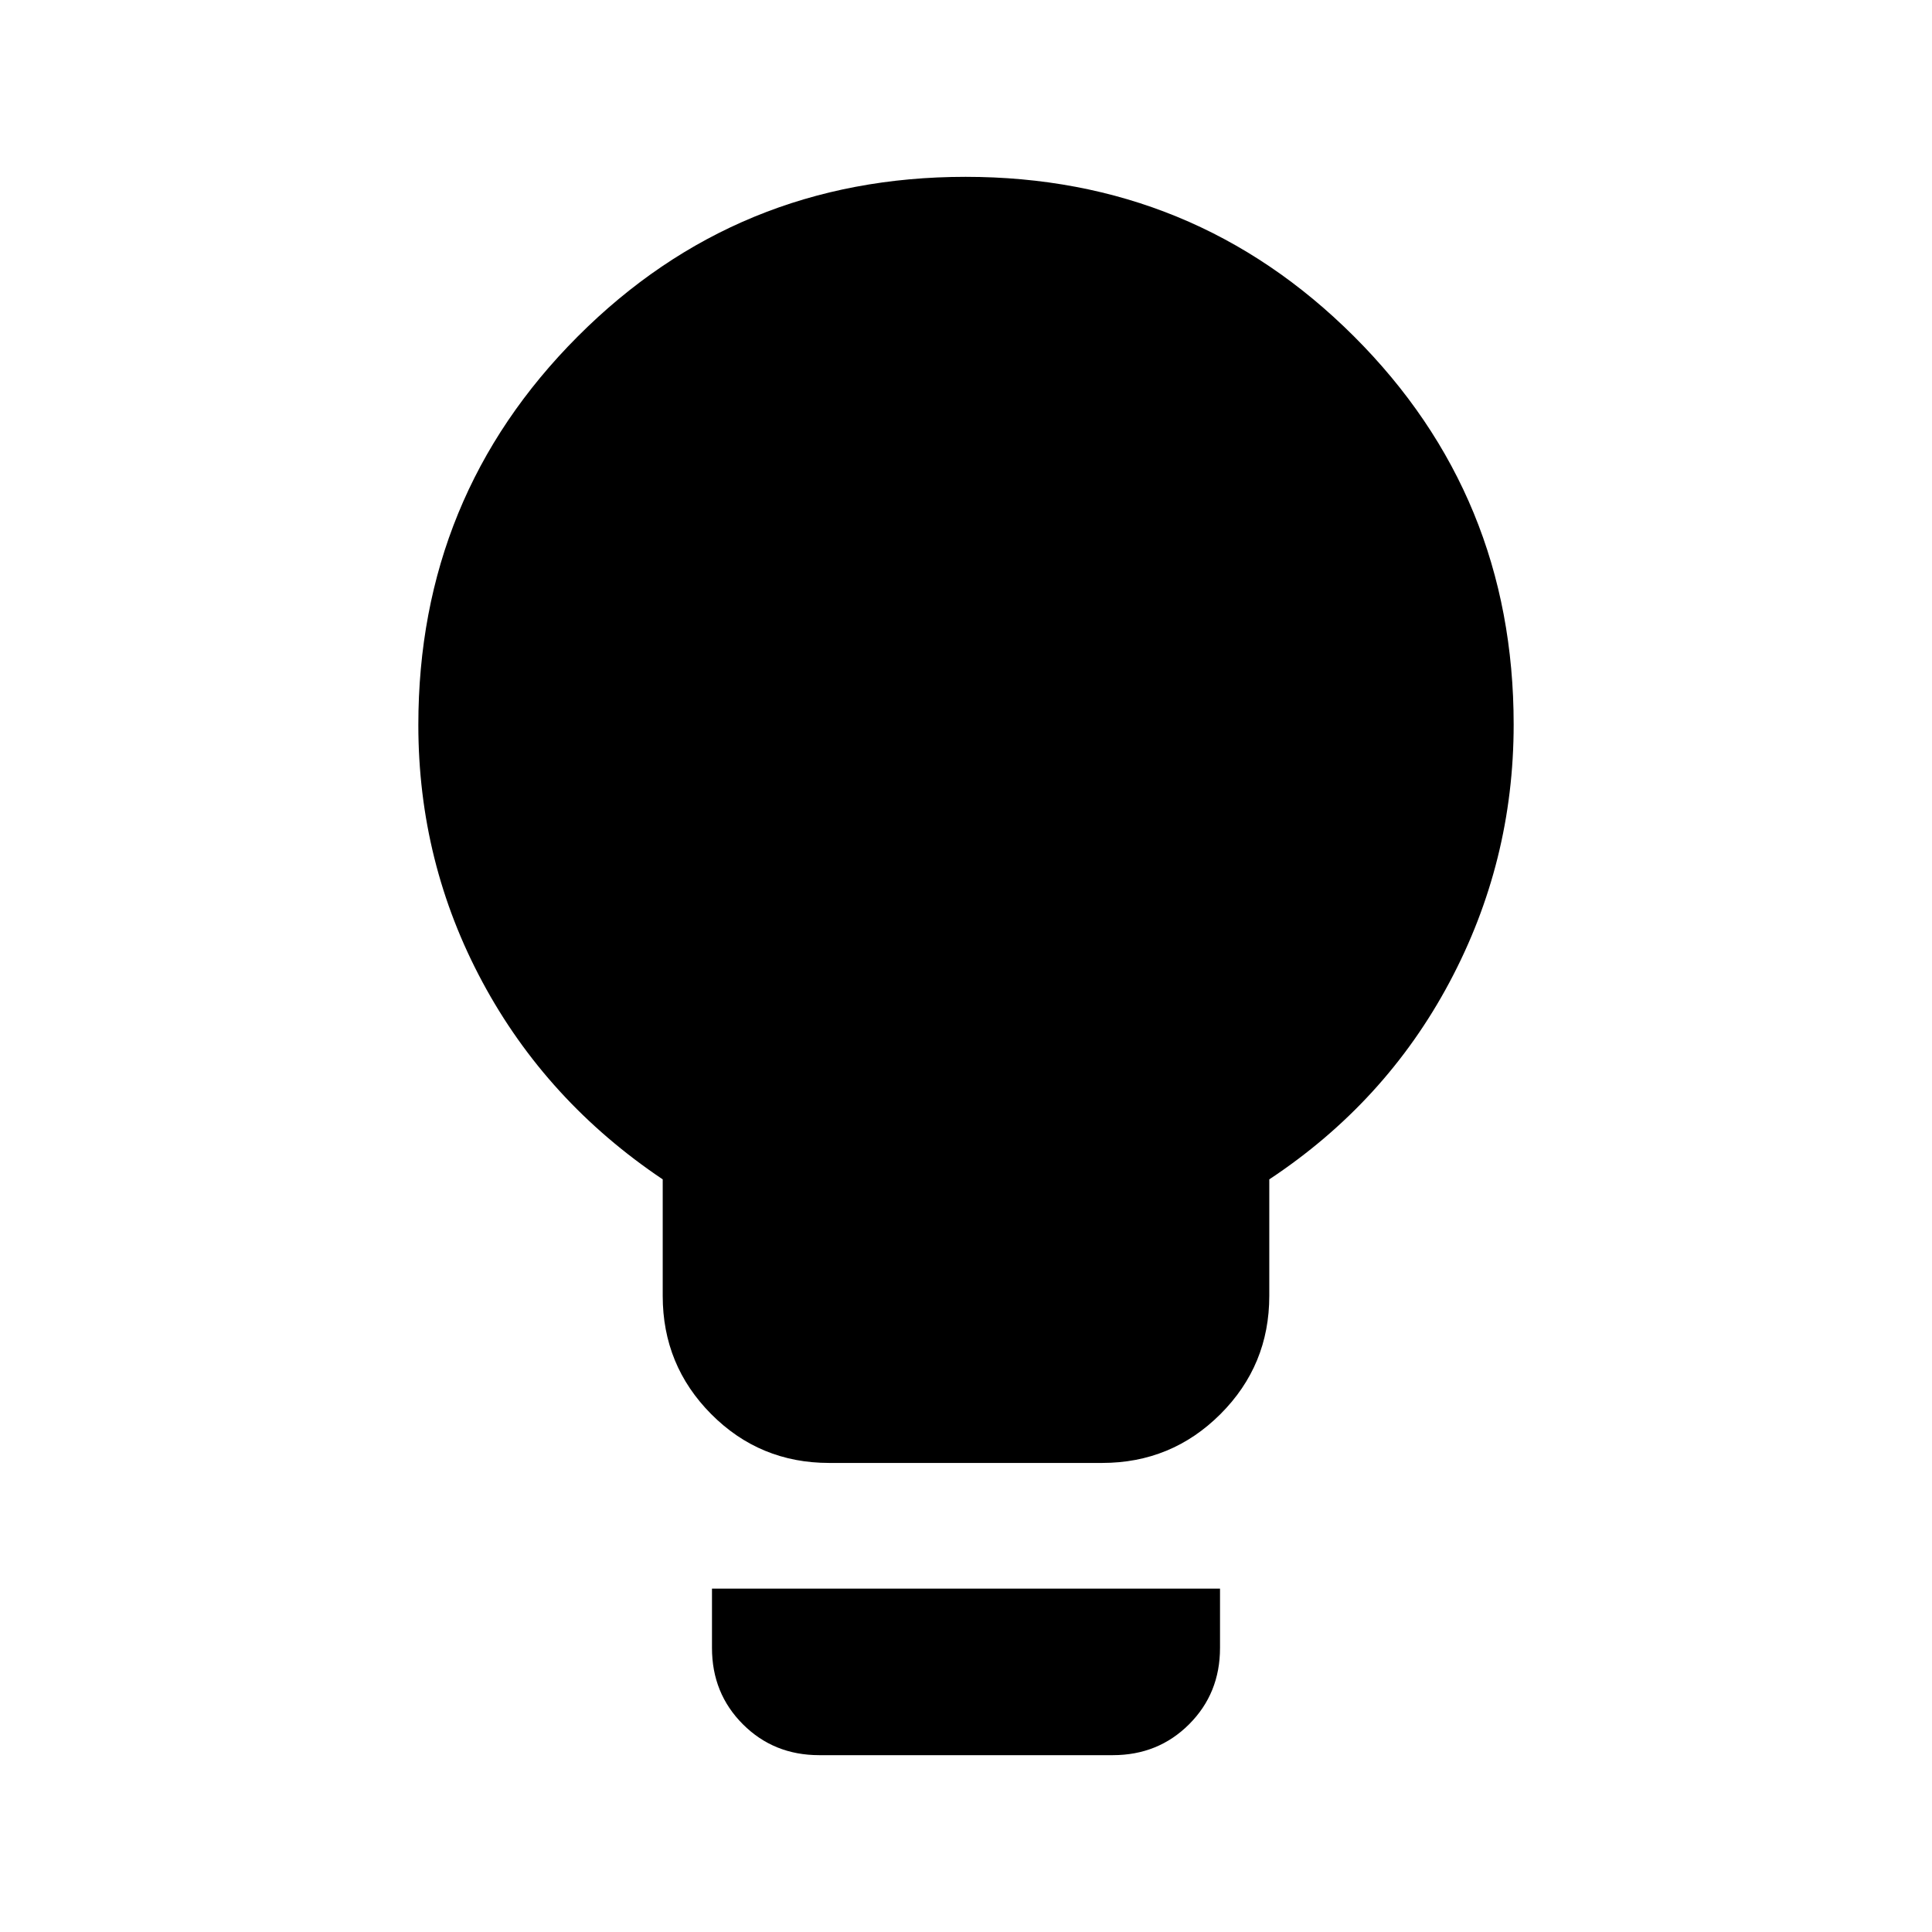 <svg xmlns="http://www.w3.org/2000/svg" height="20" viewBox="0 -960 960 960" width="20"><path d="M412.04-233.07q-34.52 0-58.63-24.25-24.11-24.26-24.11-58.75v-57.91q-57.71-38.74-89.57-98.04-31.86-59.31-31.86-127.74 0-113.66 79.17-193.02 79.17-79.35 192.74-79.35 113.57 0 192.96 79.23 79.39 79.24 79.39 192.9 0 68.26-31.86 128.04-31.86 59.79-89.57 97.98v57.91q0 34.49-24.29 58.75-24.28 24.25-58.8 24.25H412.04Zm-5 145.2q-22.55 0-37.9-15.35-15.36-15.36-15.36-37.91v-29.5h252.44v29.5q0 22.55-15.36 37.91-15.35 15.35-37.9 15.35H407.04Z"/></svg>